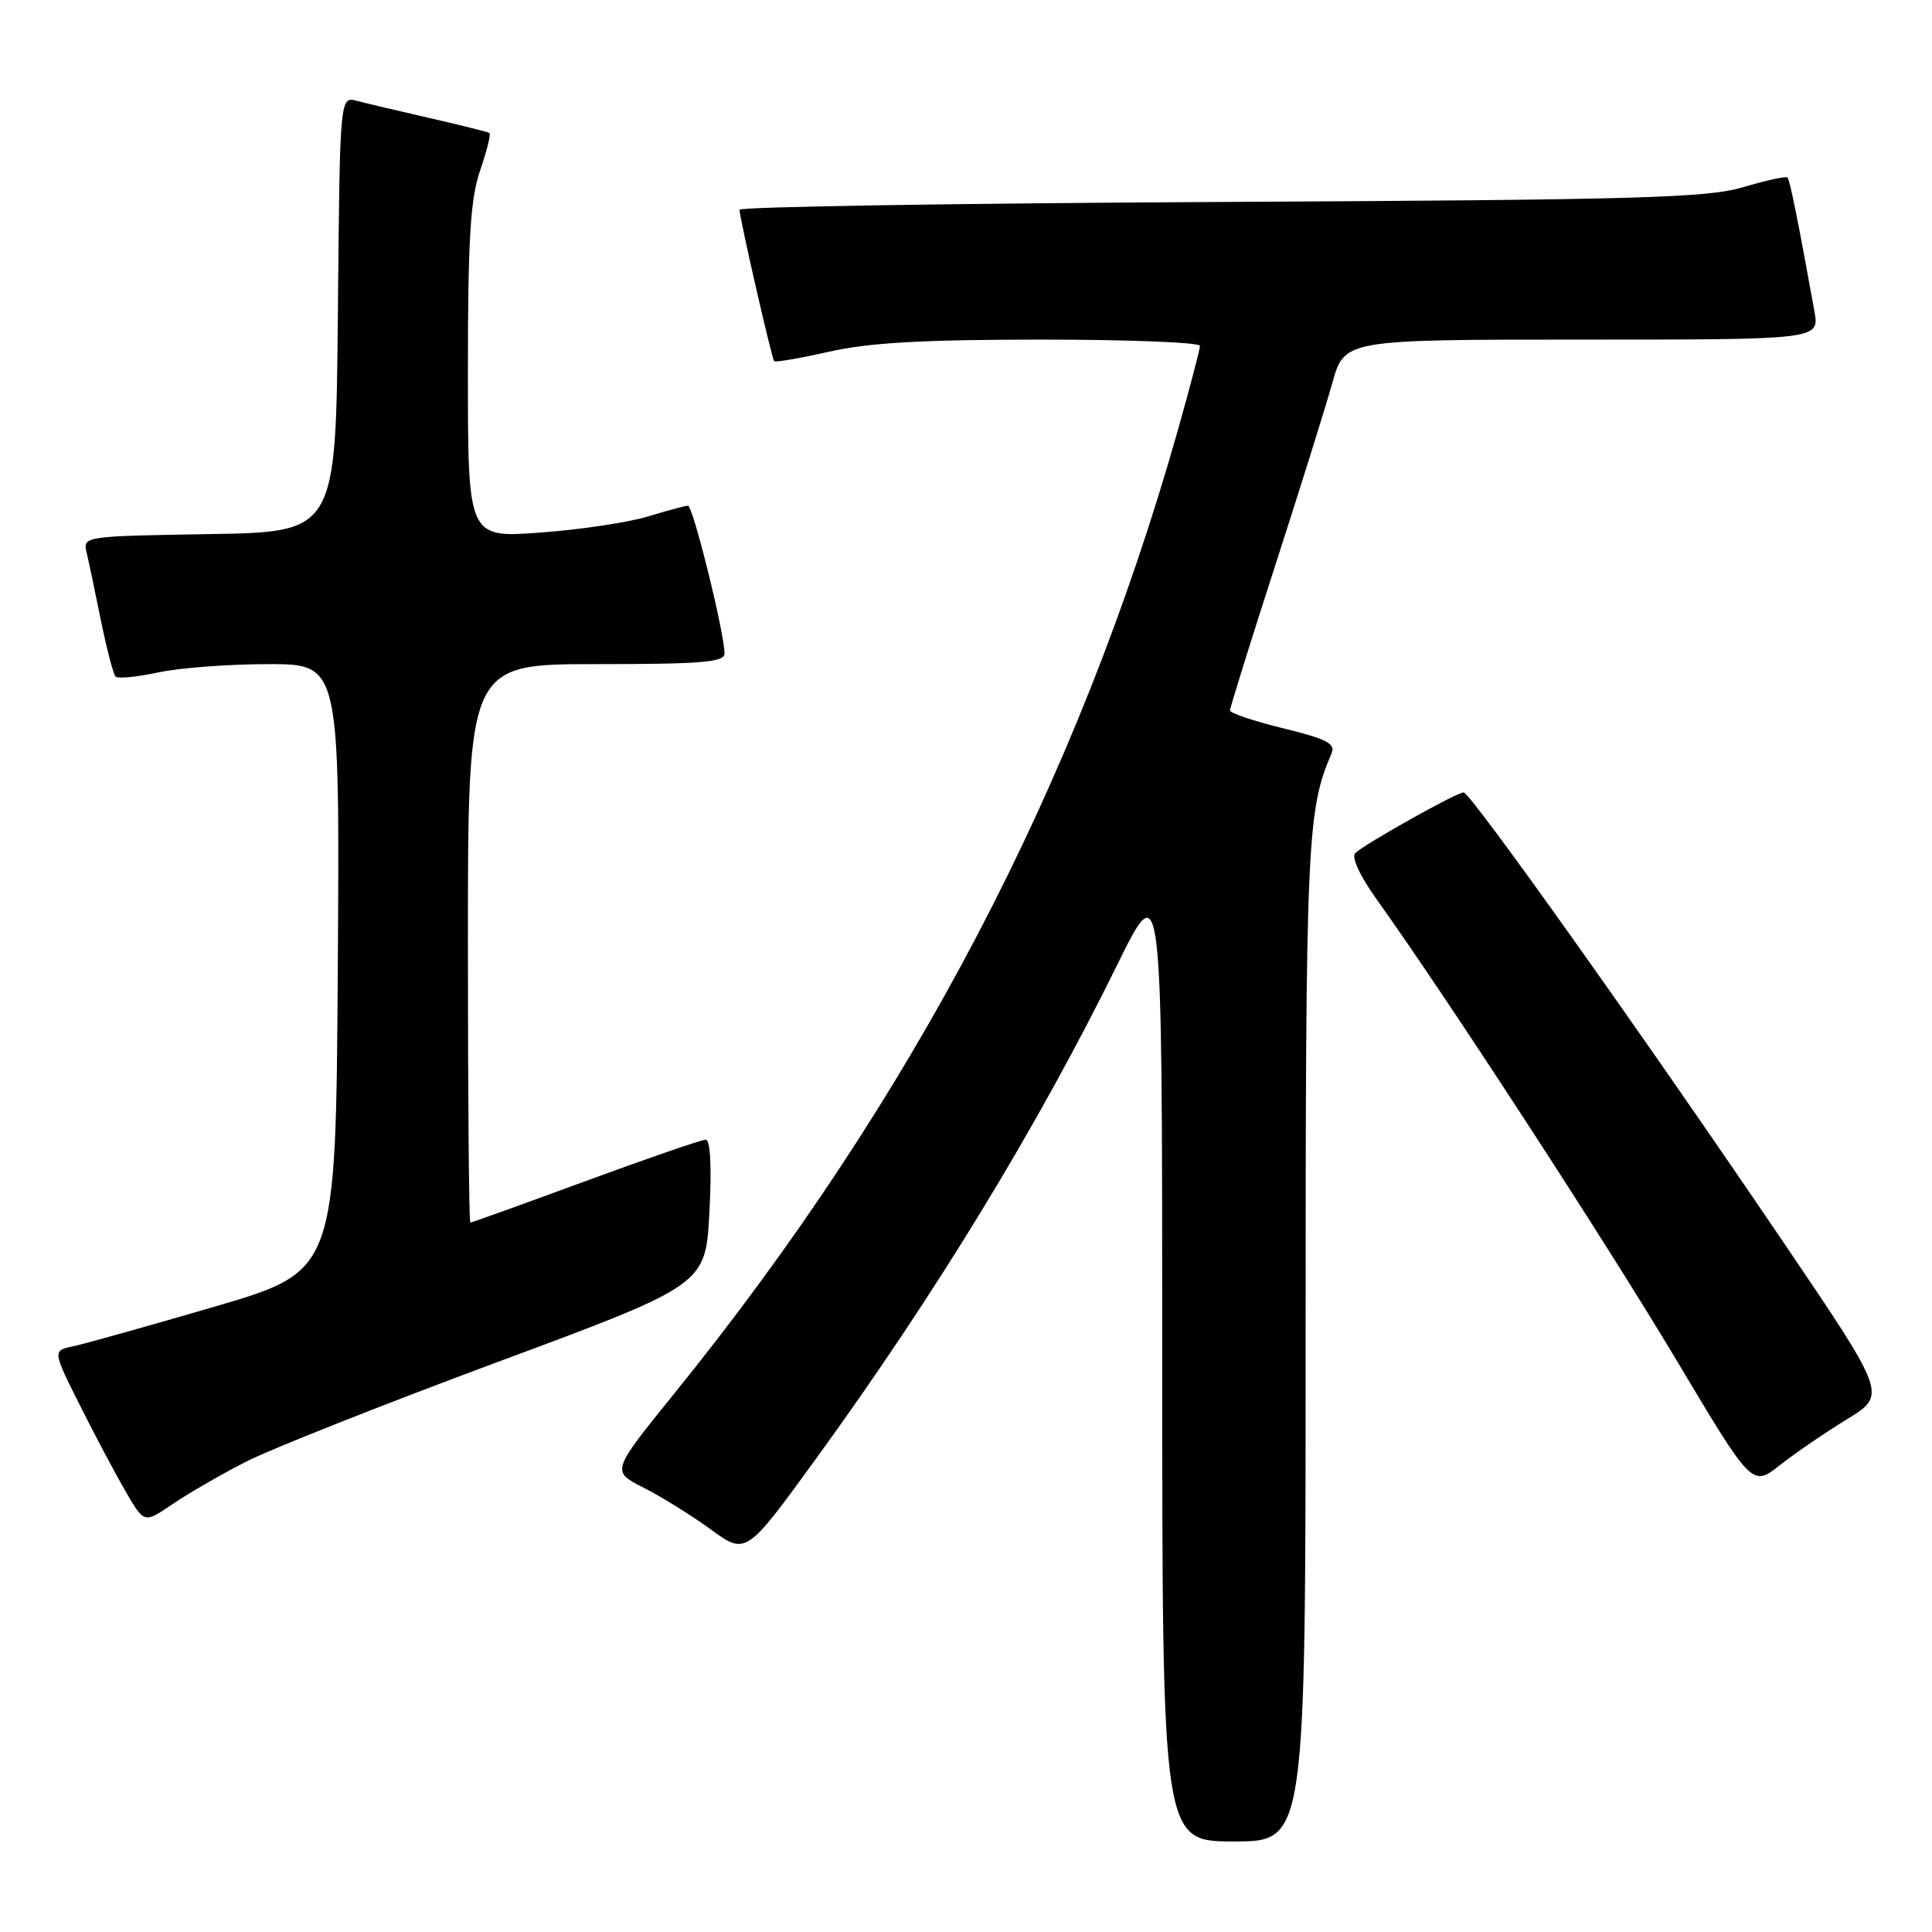 <?xml version="1.0" encoding="UTF-8" standalone="no"?>
<!DOCTYPE svg PUBLIC "-//W3C//DTD SVG 1.1//EN" "http://www.w3.org/Graphics/SVG/1.1/DTD/svg11.dtd" >
<svg xmlns="http://www.w3.org/2000/svg" xmlns:xlink="http://www.w3.org/1999/xlink" version="1.1" viewBox="0 0 256 256">
 <g >
 <path fill="currentColor"
d=" M 173.00 177.72 C 173.00 111.45 173.18 107.40 176.42 99.87 C 177.00 98.53 175.87 97.94 170.06 96.51 C 166.18 95.56 162.99 94.50 162.98 94.14 C 162.98 93.79 165.66 85.17 168.95 75.00 C 172.24 64.83 175.65 53.91 176.54 50.75 C 178.14 45.00 178.14 45.00 209.62 45.00 C 241.09 45.00 241.09 45.00 240.42 41.25 C 238.31 29.53 237.17 23.84 236.85 23.52 C 236.66 23.32 234.02 23.90 231.00 24.80 C 226.21 26.22 217.22 26.48 161.75 26.76 C 126.69 26.94 98.00 27.40 97.99 27.79 C 97.98 28.81 102.24 47.43 102.58 47.85 C 102.73 48.04 106.02 47.47 109.88 46.60 C 115.10 45.41 122.27 45.00 137.95 45.00 C 149.53 45.00 159.00 45.37 159.00 45.83 C 159.00 46.28 157.67 51.34 156.05 57.08 C 142.81 103.81 120.93 145.64 89.28 184.73 C 81.00 194.96 81.00 194.96 85.25 197.11 C 87.59 198.29 91.60 200.78 94.17 202.65 C 98.85 206.06 98.85 206.06 108.13 193.28 C 123.93 171.52 137.46 149.34 148.03 127.86 C 154.00 115.73 154.00 115.73 154.00 179.86 C 154.00 244.00 154.00 244.00 163.50 244.00 C 173.00 244.00 173.00 244.00 173.00 177.72 Z  M 32.50 193.73 C 35.80 192.04 50.88 186.06 66.00 180.45 C 93.50 170.24 93.50 170.24 94.00 160.62 C 94.32 154.53 94.13 151.00 93.50 151.01 C 92.95 151.02 85.78 153.49 77.57 156.51 C 69.36 159.53 62.50 162.00 62.32 162.00 C 62.14 162.00 62.00 145.35 62.00 125.00 C 62.00 88.00 62.00 88.00 79.00 88.00 C 93.04 88.00 96.00 87.75 96.00 86.58 C 96.00 83.89 91.82 67.00 91.16 67.01 C 90.80 67.02 88.39 67.66 85.80 68.45 C 83.22 69.23 76.81 70.19 71.55 70.57 C 62.00 71.27 62.00 71.27 62.00 49.32 C 62.00 31.74 62.32 26.41 63.61 22.62 C 64.50 20.02 65.06 17.78 64.86 17.63 C 64.66 17.49 61.12 16.60 57.00 15.66 C 52.88 14.72 48.49 13.68 47.27 13.36 C 45.03 12.77 45.03 12.77 44.77 41.64 C 44.50 70.50 44.50 70.50 27.74 70.77 C 10.98 71.05 10.97 71.05 11.49 73.27 C 11.78 74.50 12.63 78.56 13.39 82.31 C 14.16 86.05 15.02 89.36 15.32 89.65 C 15.62 89.95 18.17 89.70 20.98 89.10 C 23.80 88.49 30.36 88.00 35.56 88.00 C 45.02 88.00 45.02 88.00 44.76 128.22 C 44.50 168.43 44.50 168.43 28.50 173.12 C 19.70 175.69 11.25 178.06 9.73 178.38 C 6.95 178.96 6.95 178.96 10.60 186.23 C 12.60 190.23 15.34 195.38 16.68 197.68 C 19.11 201.86 19.11 201.86 22.81 199.34 C 24.84 197.95 29.20 195.43 32.50 193.73 Z  M 244.76 188.04 C 250.01 184.82 250.01 184.82 236.35 164.66 C 217.75 137.20 194.85 105.00 193.94 105.00 C 193.01 105.00 180.84 111.82 179.58 113.04 C 179.04 113.57 180.18 116.05 182.45 119.22 C 191.65 132.08 212.82 164.61 222.07 180.11 C 232.17 197.04 232.17 197.04 235.83 194.15 C 237.85 192.56 241.87 189.81 244.76 188.04 Z "/>
</g>
</svg>
